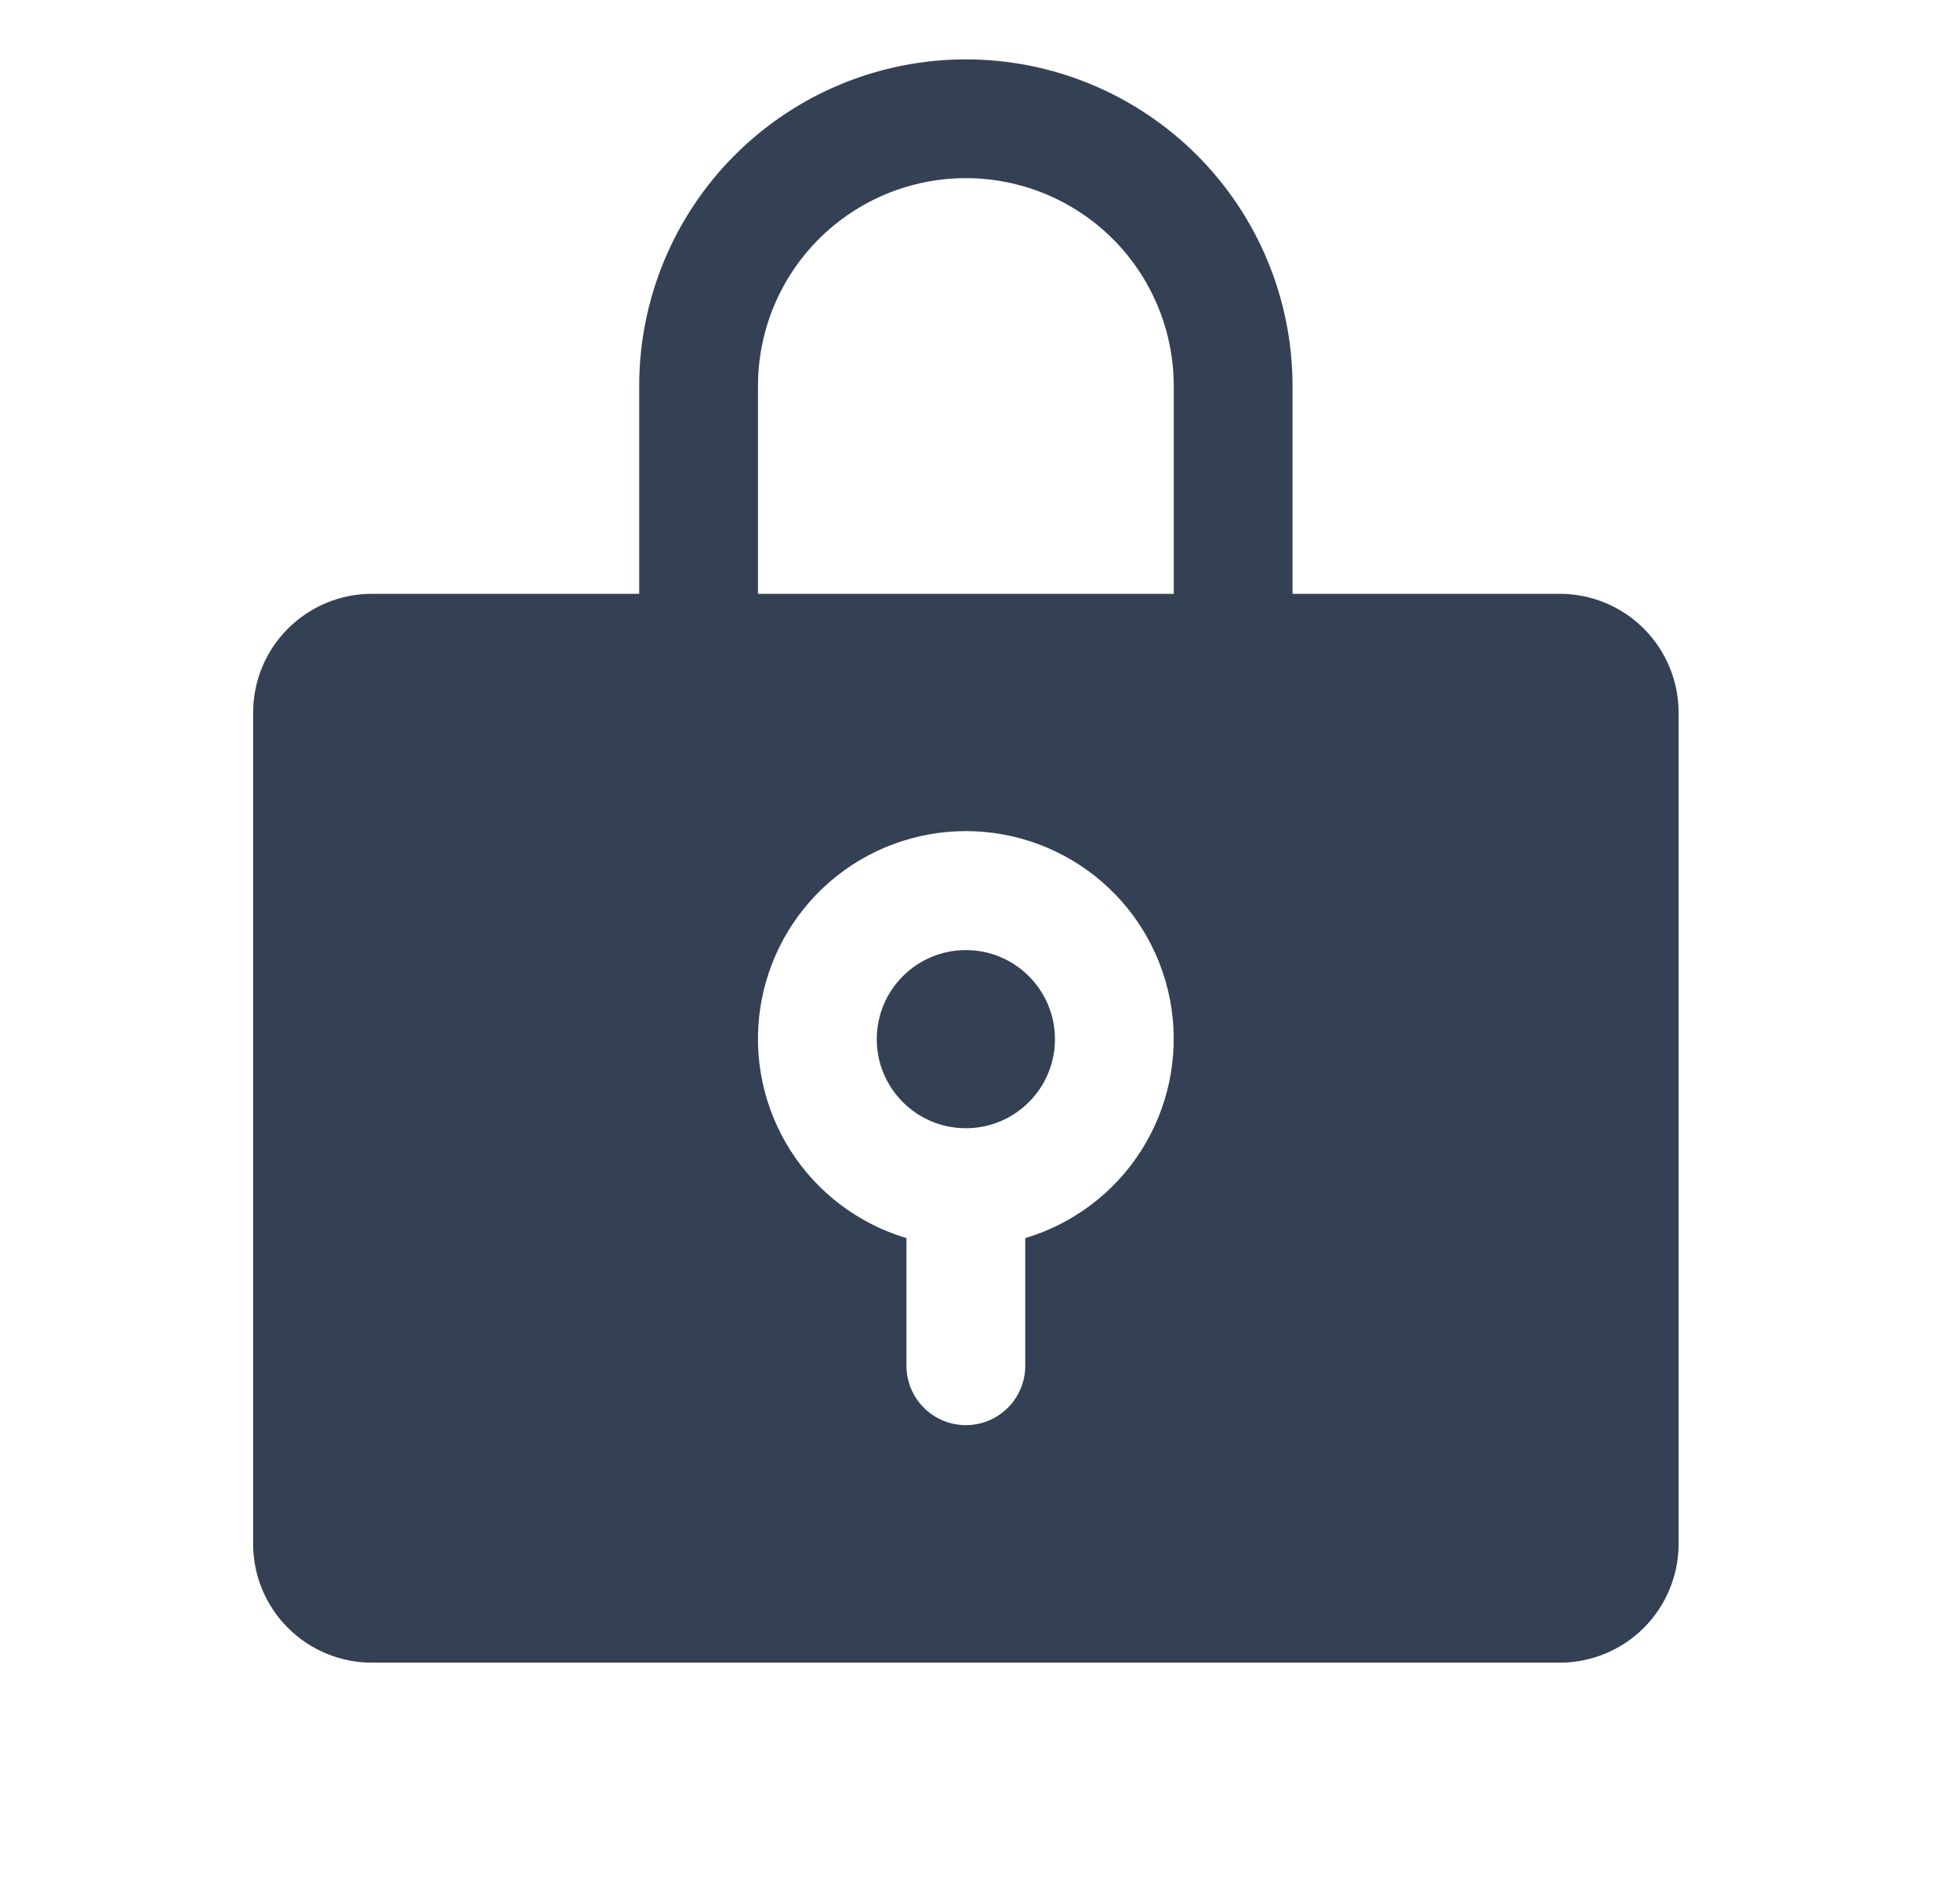 <svg width="33" height="32" viewBox="0 0 33 32" fill="none" xmlns="http://www.w3.org/2000/svg">
<path d="M16.262 19C17.09 19 17.762 18.328 17.762 17.5C17.762 16.672 17.09 16 16.262 16C15.433 16 14.762 16.672 14.762 17.5C14.762 18.328 15.433 19 16.262 19Z" fill="#344054"/>
<path d="M26.262 10H21.762V6.5C21.762 5.041 21.182 3.642 20.151 2.611C19.119 1.579 17.72 1 16.262 1C14.803 1 13.404 1.579 12.373 2.611C11.341 3.642 10.762 5.041 10.762 6.5V10H6.262C5.731 10 5.223 10.211 4.848 10.586C4.472 10.961 4.262 11.47 4.262 12V26C4.262 26.53 4.472 27.039 4.848 27.414C5.223 27.789 5.731 28 6.262 28H26.262C26.792 28 27.301 27.789 27.676 27.414C28.051 27.039 28.262 26.53 28.262 26V12C28.262 11.47 28.051 10.961 27.676 10.586C27.301 10.211 26.792 10 26.262 10ZM17.262 20.85V23C17.262 23.265 17.156 23.52 16.969 23.707C16.781 23.895 16.527 24 16.262 24C15.996 24 15.742 23.895 15.555 23.707C15.367 23.52 15.262 23.265 15.262 23V20.85C14.456 20.61 13.764 20.088 13.312 19.379C12.859 18.67 12.677 17.823 12.798 16.991C12.92 16.159 13.336 15.398 13.973 14.848C14.608 14.299 15.421 13.996 16.262 13.996C17.102 13.996 17.915 14.299 18.551 14.848C19.187 15.398 19.604 16.159 19.725 16.991C19.846 17.823 19.664 18.67 19.212 19.379C18.76 20.088 18.067 20.61 17.262 20.85V20.85ZM19.762 10H12.762V6.5C12.762 5.572 13.13 4.681 13.787 4.025C14.443 3.369 15.334 3 16.262 3C17.19 3 18.08 3.369 18.737 4.025C19.393 4.681 19.762 5.572 19.762 6.5V10Z" fill="#344054"/>
</svg>
